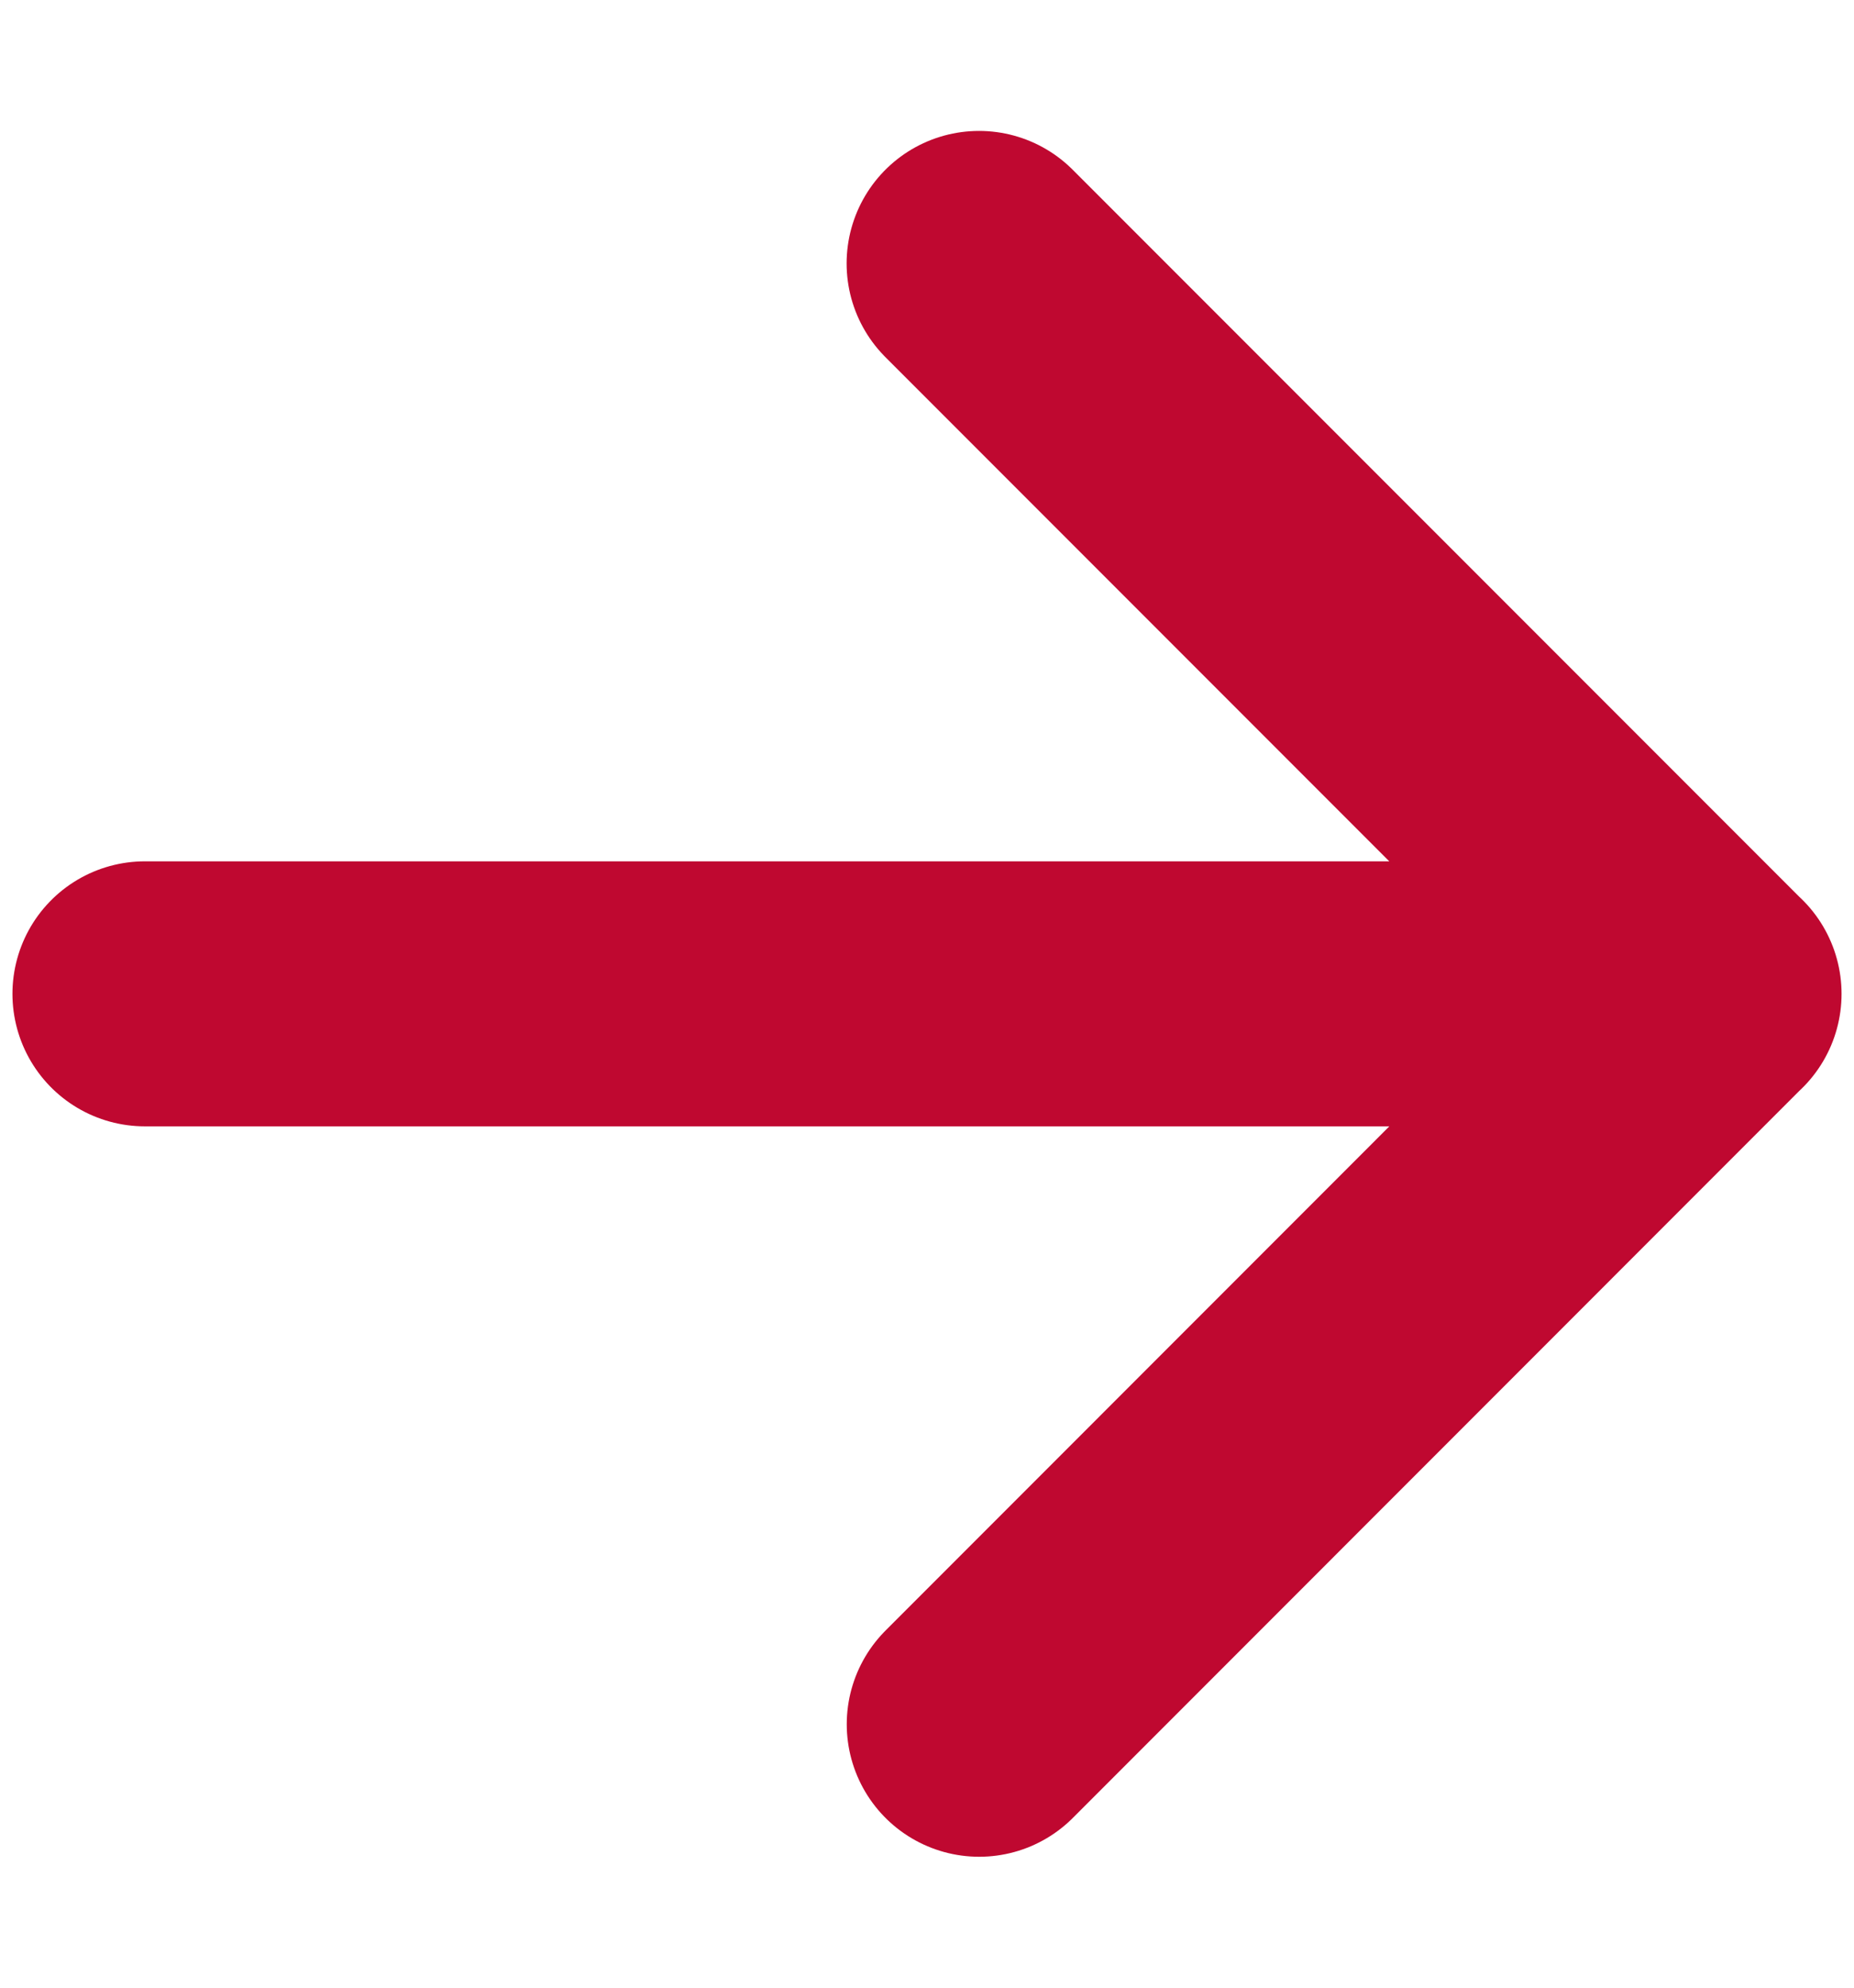 <svg width="14" height="15" viewBox="0 0 14 15" fill="none" xmlns="http://www.w3.org/2000/svg">
<g clip-path="url(#clip0_10_803)">
<path d="M7.394 13.012L12.905 7.5L7.393 1.988M1.094 7.5H12.906H1.094Z" stroke="#BF0830" stroke-width="2" stroke-linecap="round" stroke-linejoin="round"/>
</g>
<defs>
<clipPath id="clip0_10_803">
<rect width="14" height="14" fill="white" transform="translate(0 0.5)"/>
</clipPath>
</defs>
</svg>
